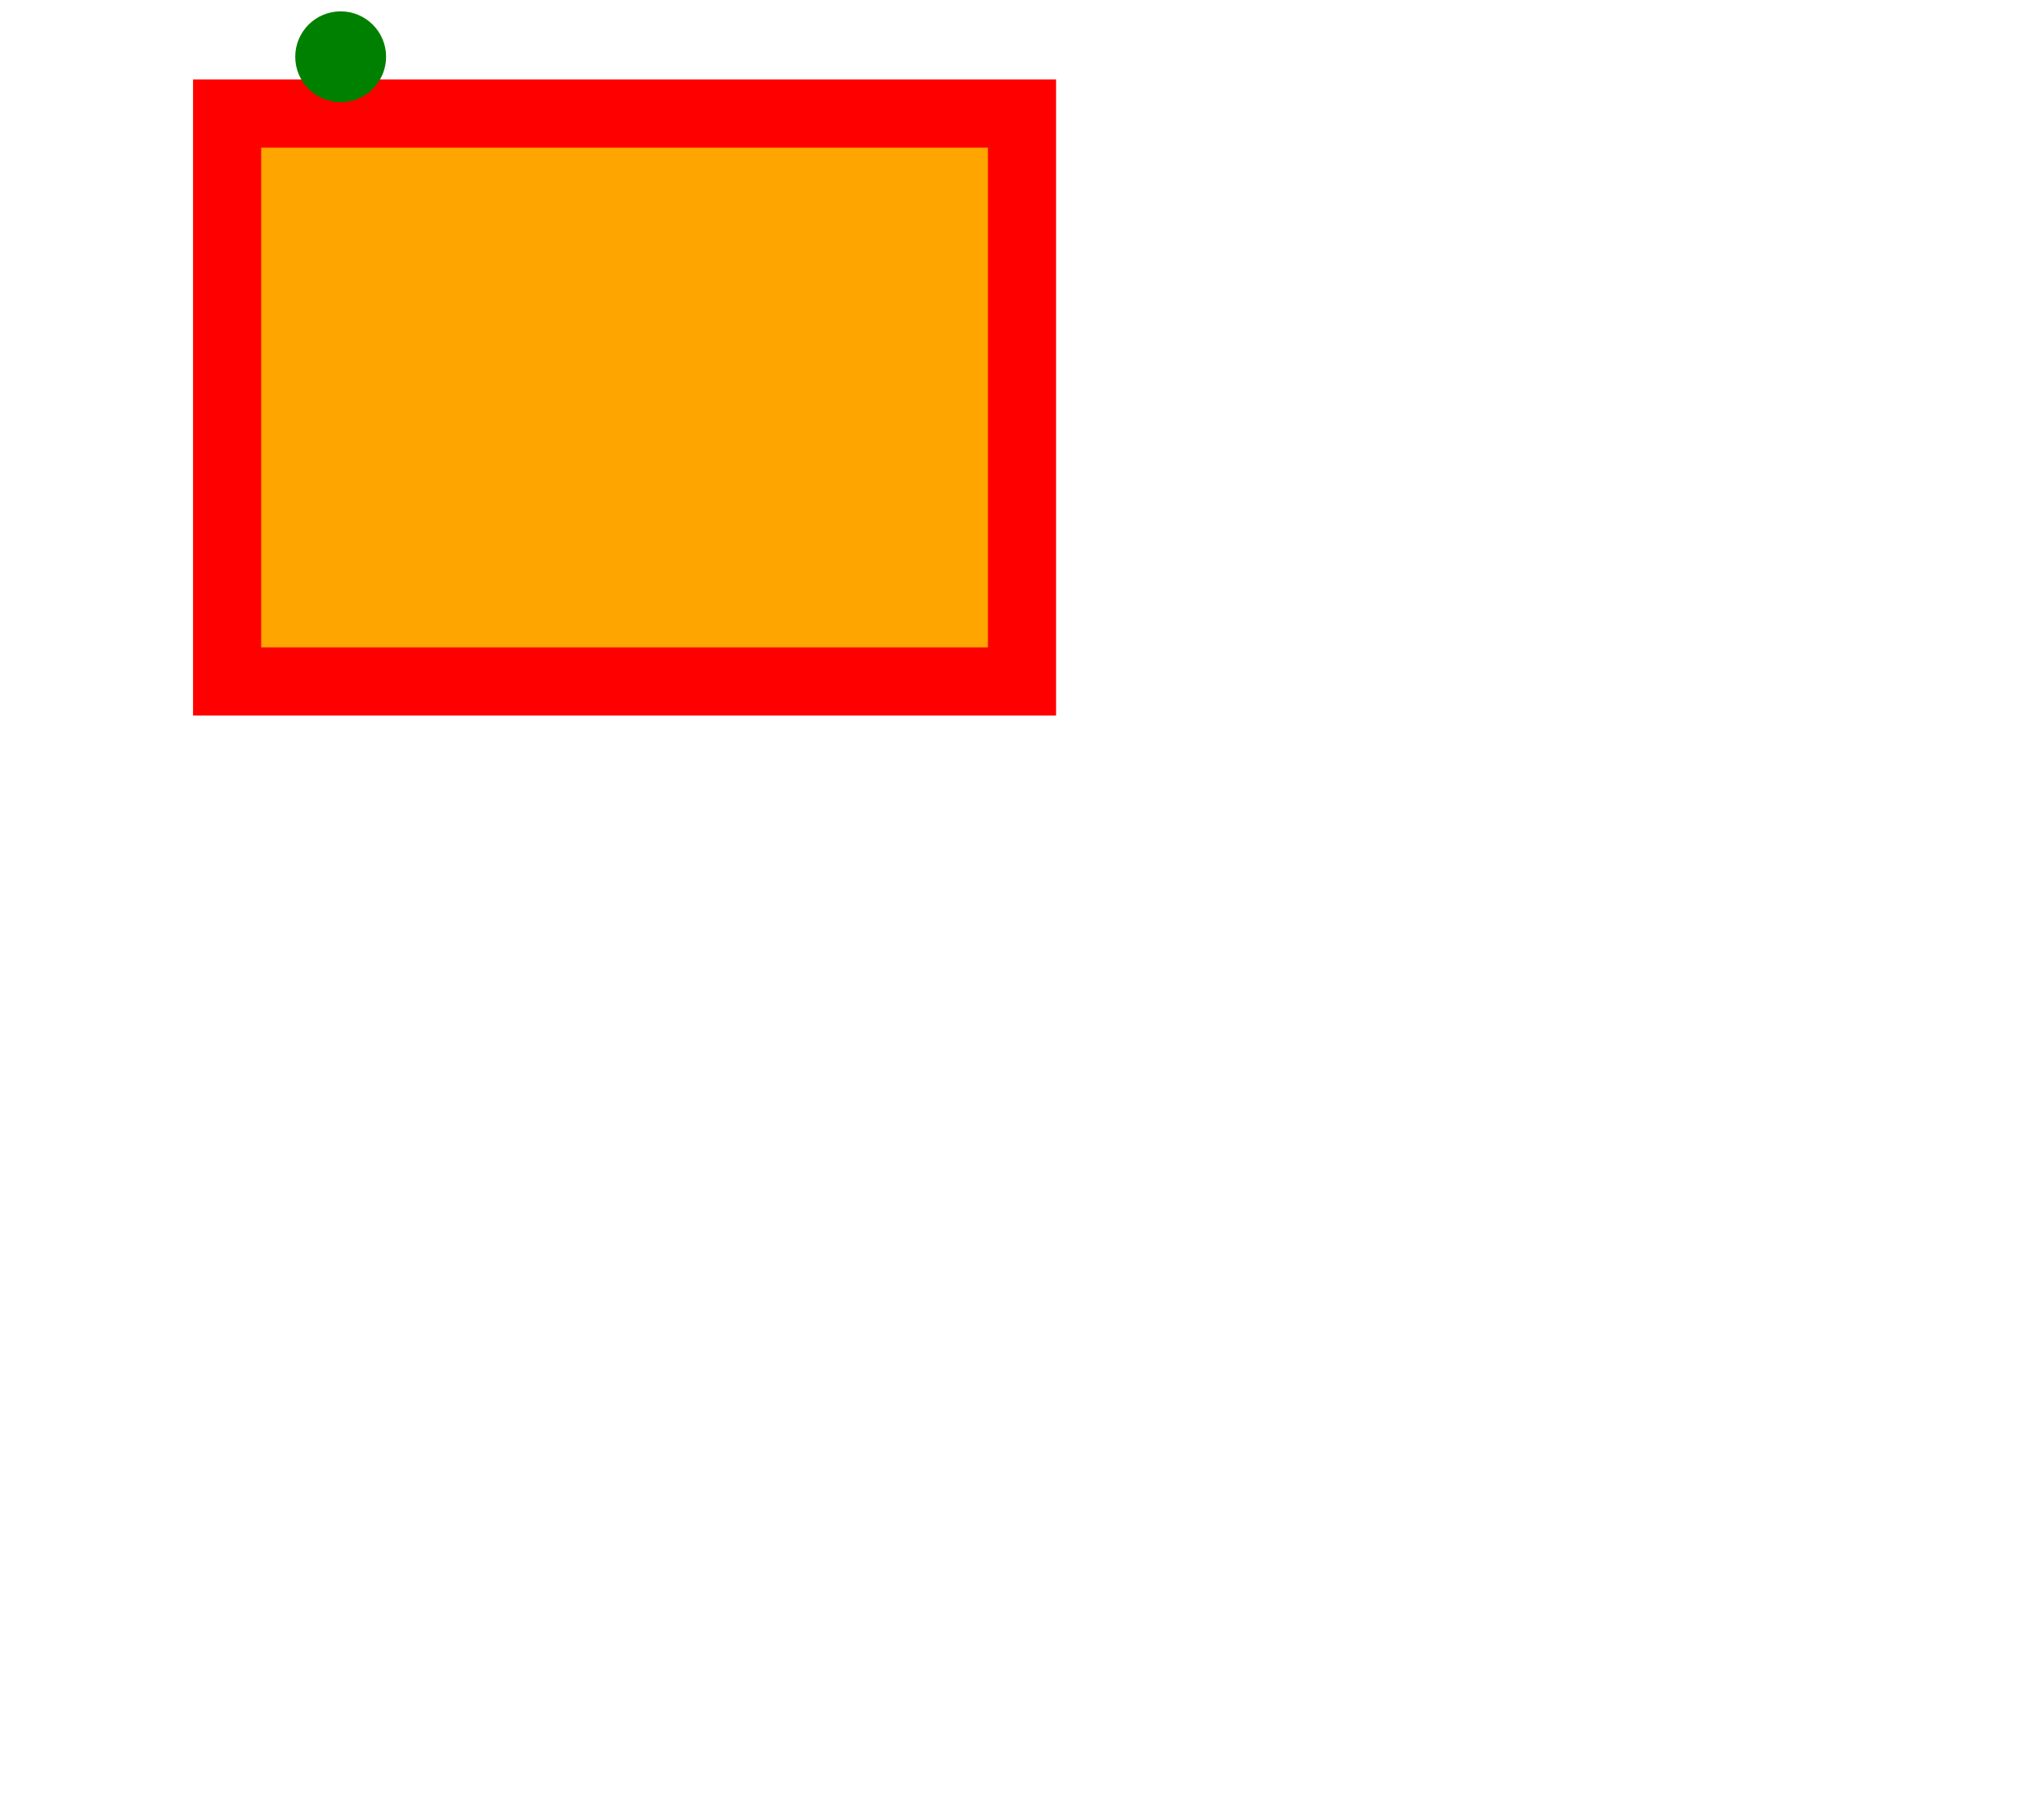 <svg xmlns="http://www.w3.org/2000/svg"
    id="svg-file-temp"
    height="160"
    width="180"
    viewBox="10 0 140 160">
    <defs>
        <style>
        <![CDATA[
            path{
                fill: orange;
                stroke: red;
                stroke-width: 6;
            }
            circle{
                fill:green;
            }
        ]]>
        </style>
    </defs>
    <path d="M20 10 H 80 V 60 H 10 L 10 10 Z" />
    <circle cx="20" cy="5" r="4"/>
</svg>